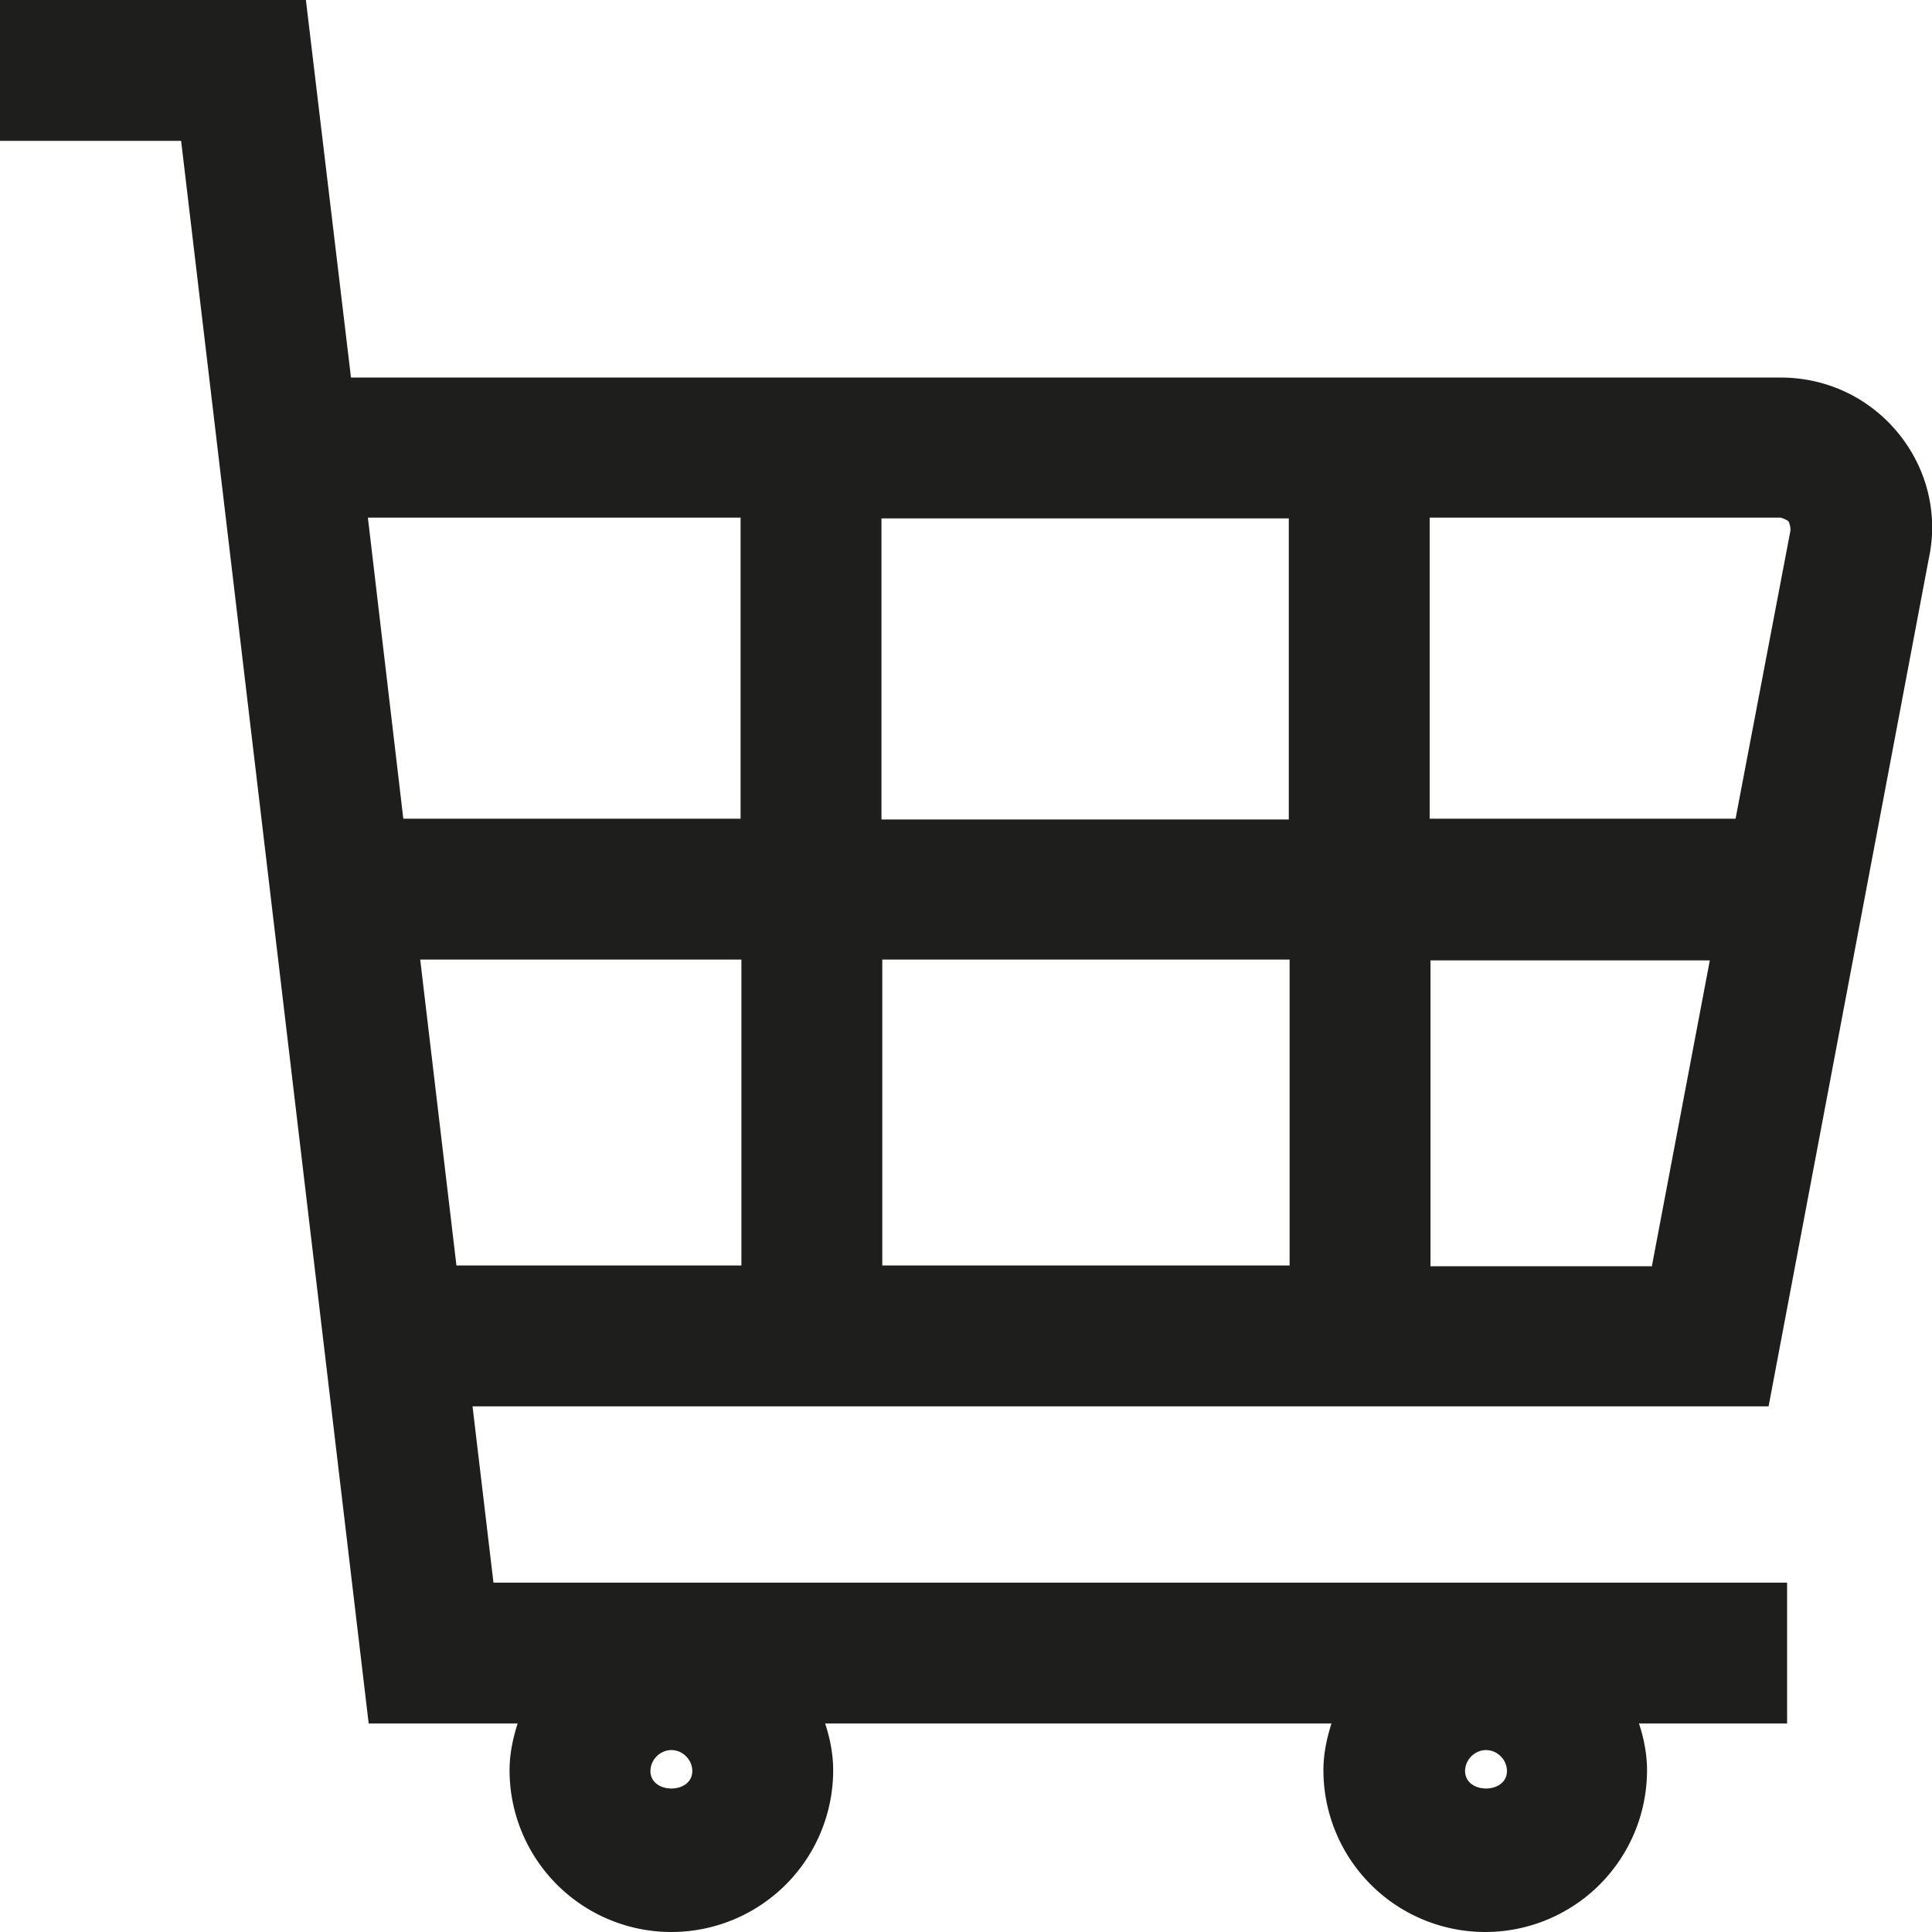 <svg viewBox="0 0 24 24" xmlns="http://www.w3.org/2000/svg">
  <path fill="#1e1e1c" d="M23.96 6.94c.12-.55-.02-1.12-.38-1.56s-.89-.69-1.46-.69H4.36L3.8 0H0v1.75h2.25l2.33 19.66h1.85c-.06.19-.1.38-.1.58a2.01 2.01 0 0 0 4.02 0c0-.2-.04-.4-.1-.58h6.29c-.06.19-.1.38-.1.58a2.01 2.01 0 0 0 4.02 0c0-.2-.04-.4-.1-.58h1.84v-1.75H6.13l-.26-2.19h16.1zM8.08 22c0-.14.12-.26.26-.26s.26.12.26.26c0 .29-.52.29-.52 0m10.12 0c0-.14.12-.26.26-.26s.26.12.26.26c0 .29-.52.29-.52 0m4.02-15.52s.03.07.02.12l-.68 3.57h-3.8V6.43h4.36s.07.02.1.05m-11.27 3.7V6.44h5.06v3.74zm5.07 1.74v3.8h-5.06v-3.8zM9.2 6.43v3.74H5.01l-.44-3.74h4.64Zm-3.98 5.49h3.99v3.8H5.67zm12.55 3.81v-3.8h3.47l-.72 3.8z"/>
</svg>
